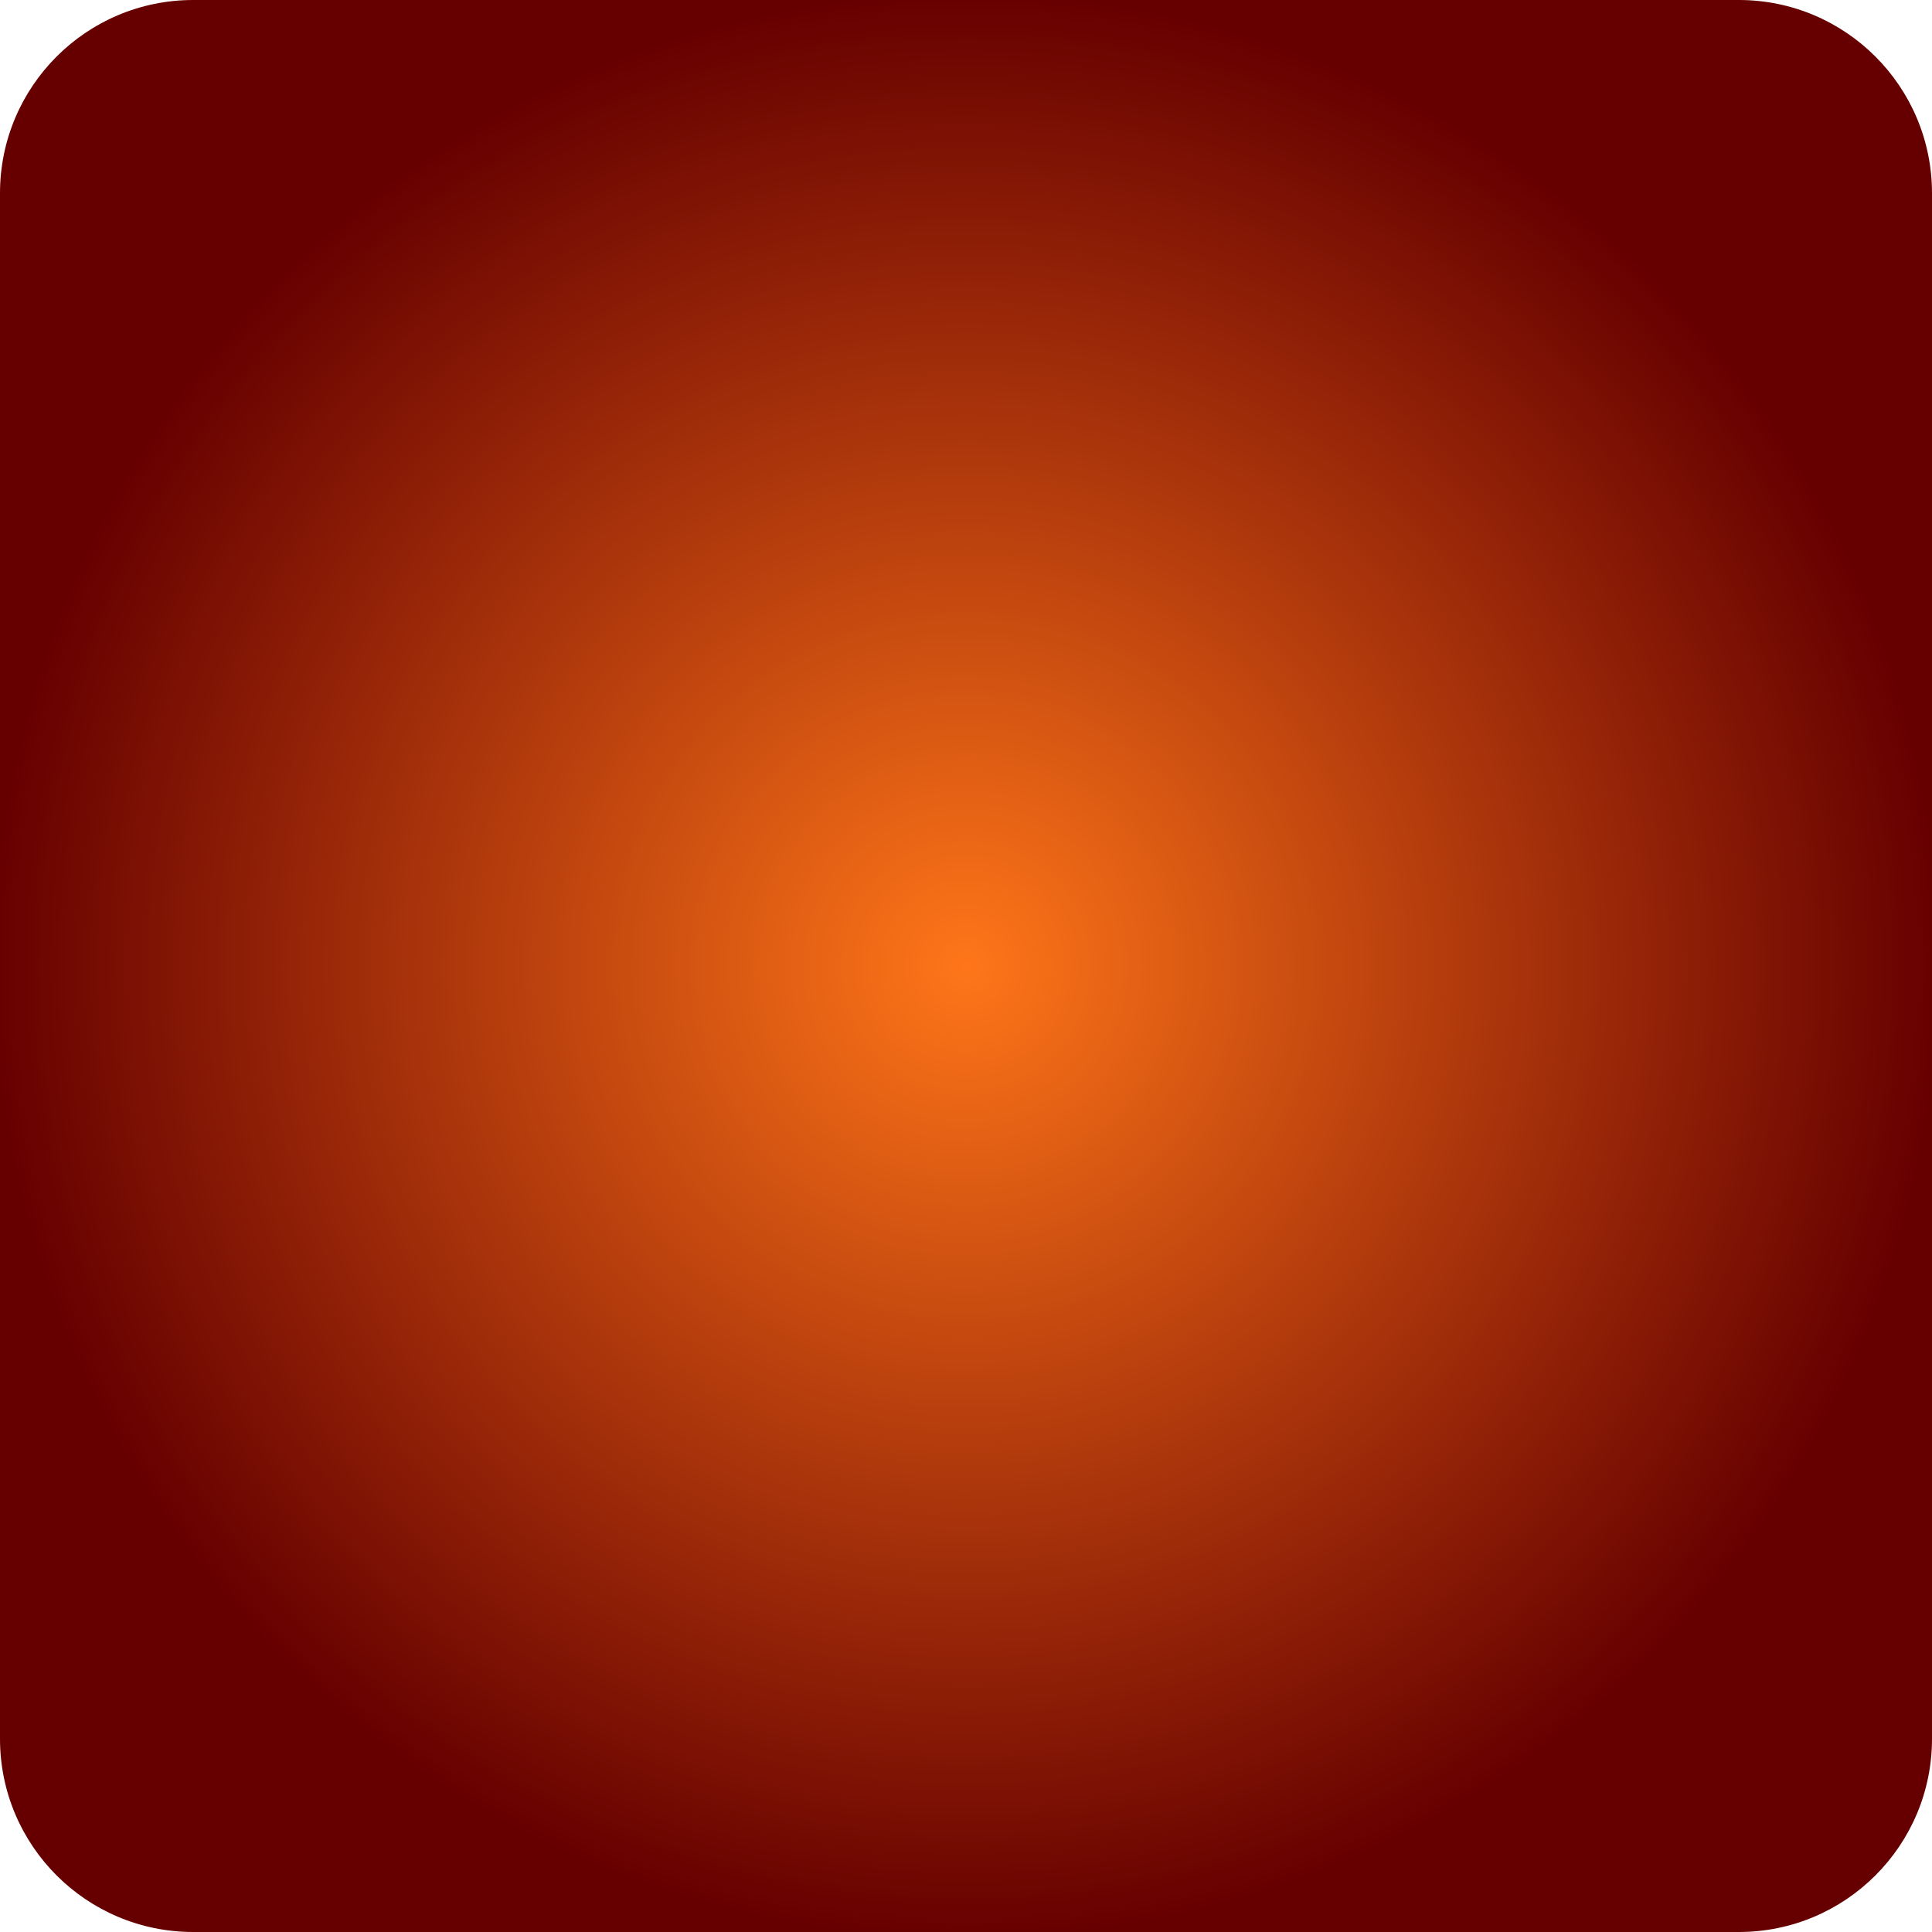 <svg width="160" height="160" viewBox="0 0 160 160" version="1.1" xmlns="http://www.w3.org/2000/svg" xmlns:xlink="http://www.w3.org/1999/xlink">
<title>unpressed</title>
<desc>Created using Figma</desc>
<g id="Canvas" transform="translate(187 209)">
<g id="unpressed">
<use xlink:href="#path0_fill" transform="translate(-187 -209)" fill="url(#paint0_radial)"/>
</g>
</g>
<defs>
<radialGradient id="paint0_radial" cx="0.5" cy="0.5" r="0.5" gradientUnits="userSpaceOnUse" gradientTransform="matrix(9.79717e-15 160 -160 9.79717e-15 160 -9.79717e-15)">
<stop offset="0" stop-color="#FF7619"/>
<stop offset="1" stop-color="#660000"/>
</radialGradient>
<path id="path0_fill" d="M 0 16C 0 7.163 7.163 0 16 0L 144 0C 152.837 0 160 7.163 160 16L 160 144C 160 152.837 152.837 160 144 160L 16 160C 7.163 160 0 152.837 0 144L 0 16Z"/>
</defs>
</svg>
